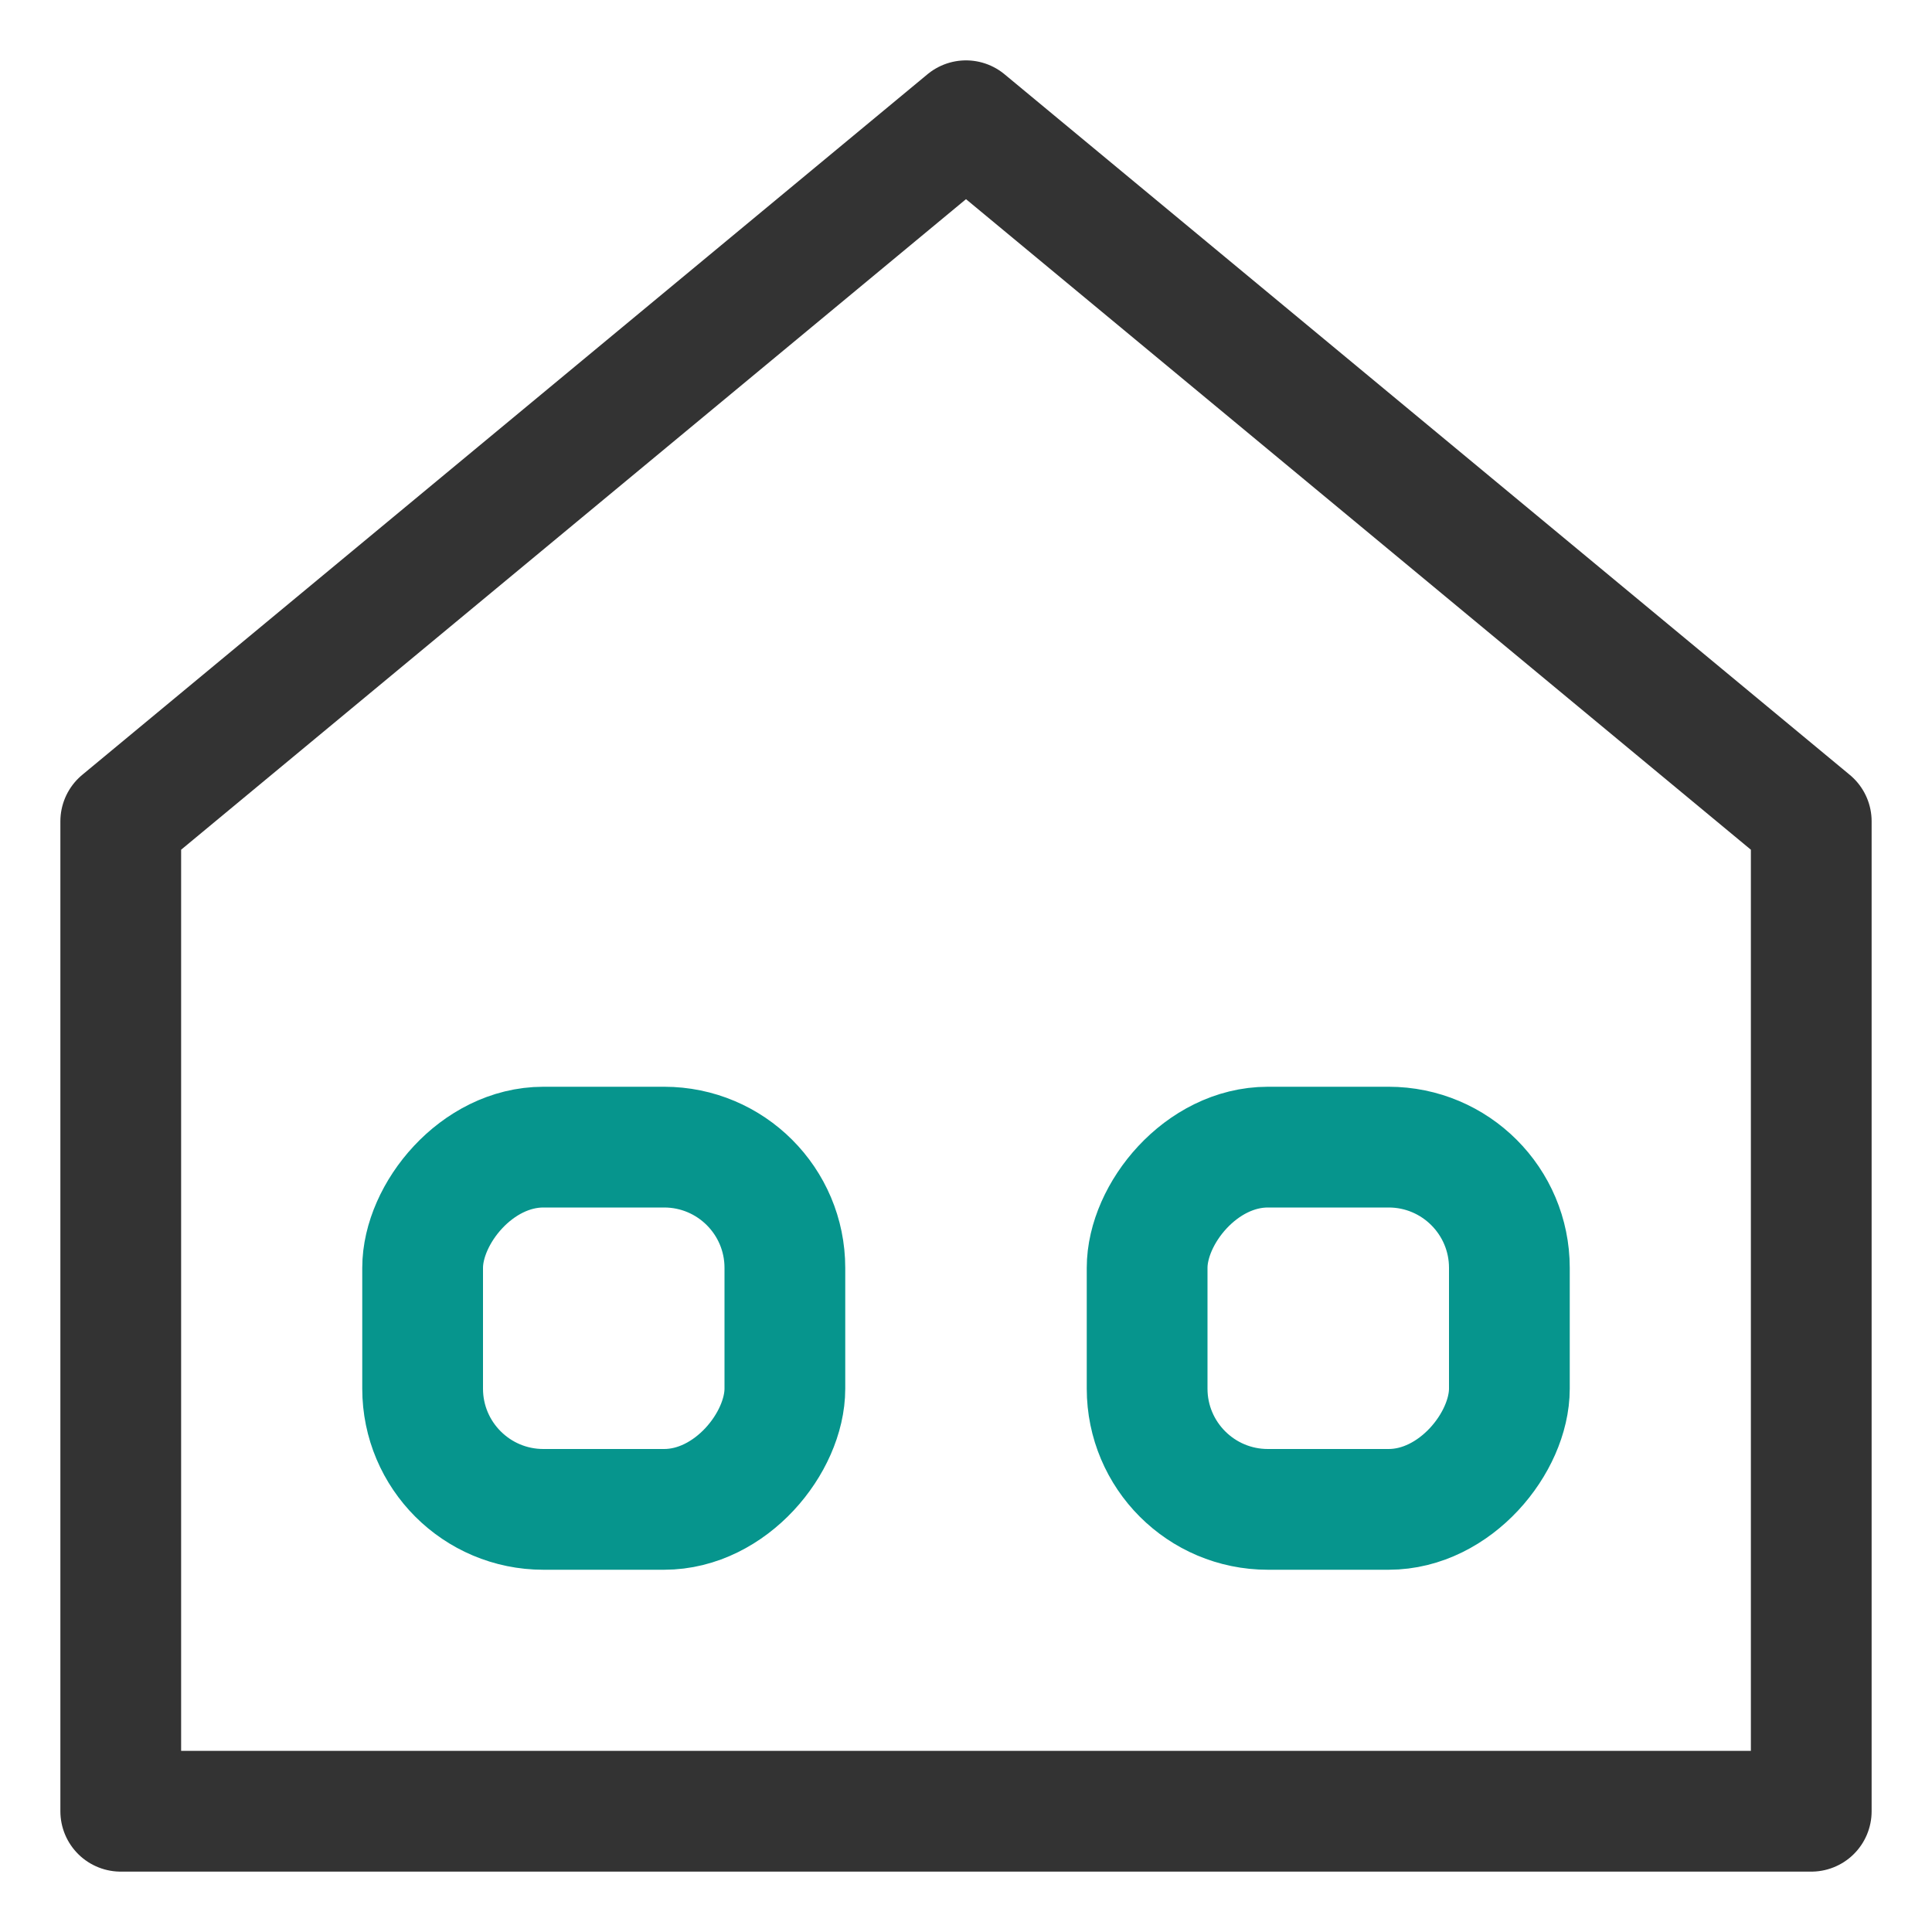 <?xml version="1.0" encoding="UTF-8"?>
<svg width="16px" height="16px" viewBox="0 0 16 16" version="1.1" xmlns="http://www.w3.org/2000/svg" xmlns:xlink="http://www.w3.org/1999/xlink">
    <!-- Generator: Sketch 63 (92445) - https://sketch.com -->
    <title>库存管理</title>
    <desc>Created with Sketch.</desc>
    <g id="页面-1" stroke="none" stroke-width="1" fill="none" fill-rule="evenodd">
        <g id="菜单栏交互样式" transform="translate(-20, -472)">
            <g id="编组-3备份-7" transform="translate(0, 456)">
                <g id="库存管理" transform="translate(28, 24) scale(-1, 1) translate(-28, -24) translate(20, 16)">
                    <rect id="矩形" x="0" y="0" width="16" height="16"></rect>
                    <polygon id="路径-2" stroke="#333333" stroke-linecap="round" stroke-linejoin="round" points="7 15 1 15 1 6.802 8 1 15 6.802 15 15"></polygon>
                    <rect id="矩形备份-11" stroke="#06958D" x="9.5" y="9.5" width="3" height="3" rx="1"></rect>
                    <rect id="矩形备份-12" stroke="#06958D" x="3.5" y="9.5" width="3" height="3" rx="1"></rect>
                </g>
            </g>
        </g>
    </g>
</svg>